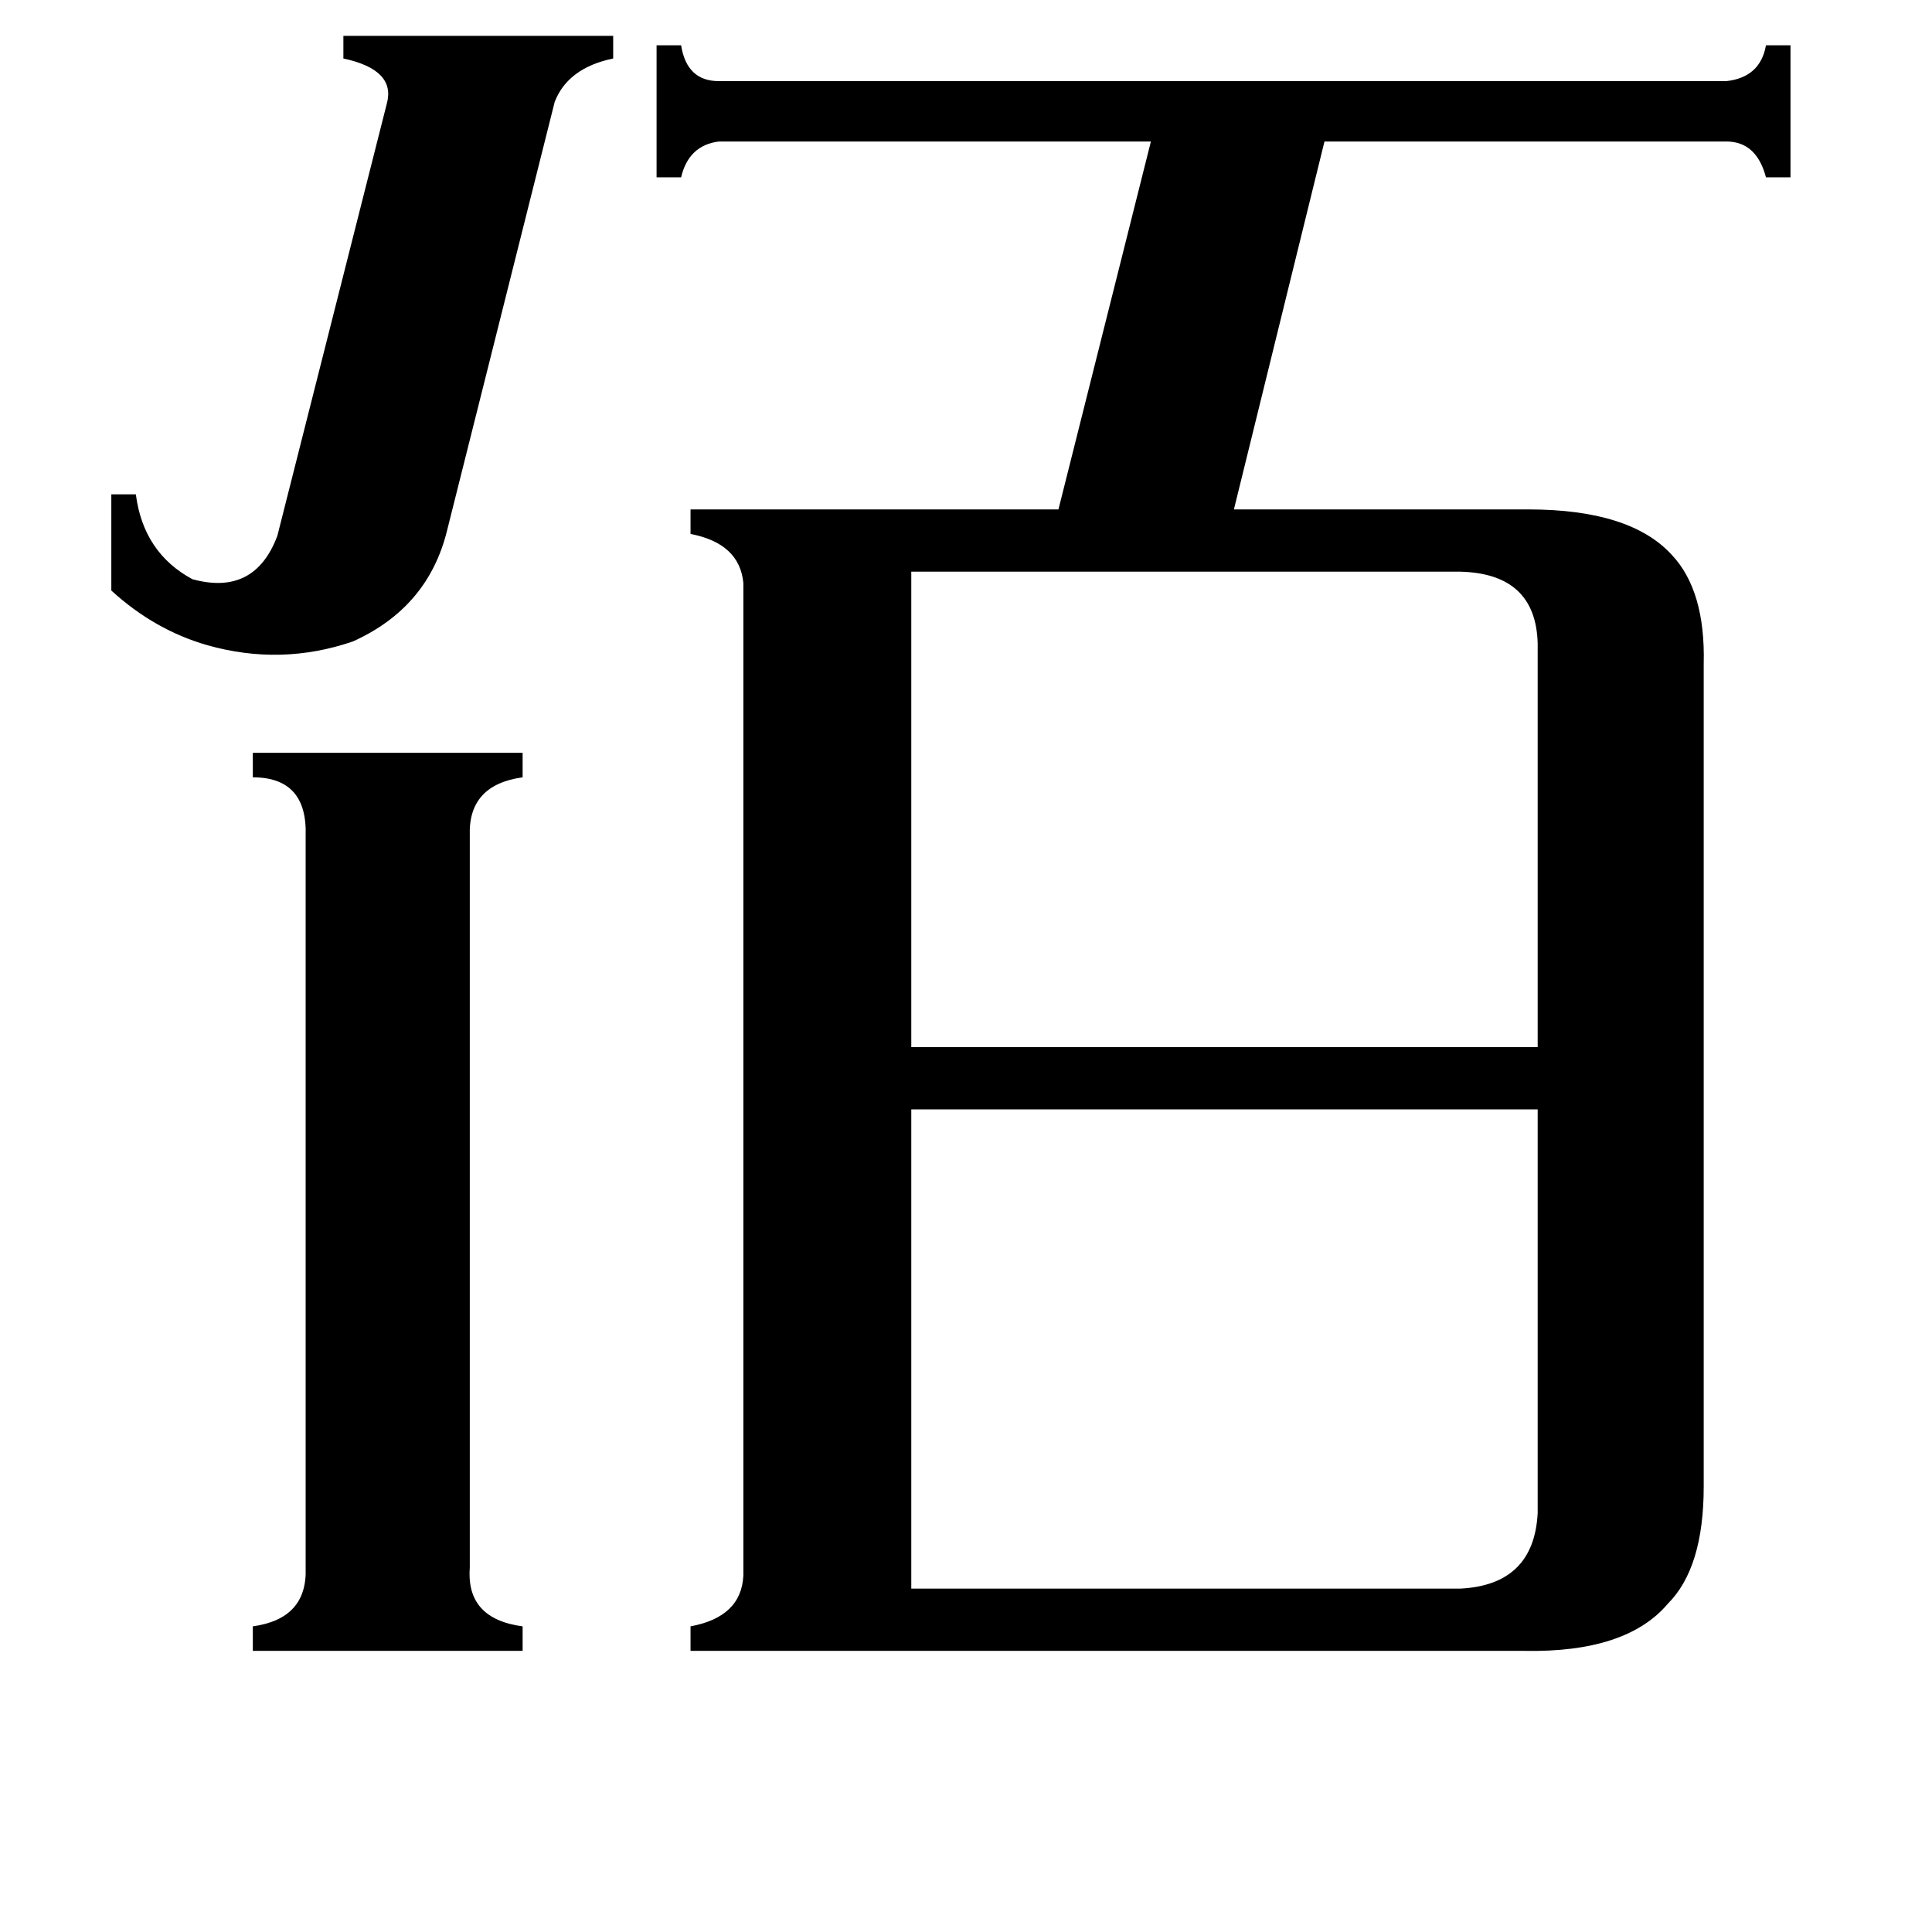 <svg xmlns="http://www.w3.org/2000/svg" viewBox="0 -800 1024 1024">
	<path fill="#000000" d="M237 -519Q227 -478 187 -460Q149 -447 110 -458Q82 -466 59 -487V-538H72Q76 -507 102 -493Q135 -484 147 -516L205 -745Q210 -763 182 -769V-781H325V-769Q301 -764 294 -746ZM249 31Q247 58 277 62V75H134V62Q163 58 162 31V-357Q163 -388 134 -388V-401H277V-388Q248 -384 249 -357ZM483 -497V-245H815V-459Q814 -496 774 -497ZM483 42H774Q813 40 815 2V-212H483ZM394 -491Q392 -512 366 -517V-530H561L610 -725H381Q365 -723 361 -706H348V-776H361Q364 -757 381 -757H915Q933 -759 936 -776H949V-706H936Q931 -725 915 -725H702L654 -530H810Q864 -530 886 -506Q904 -487 903 -448V-12Q903 31 884 50Q862 76 808 75H366V62Q393 57 394 35Z"/>
</svg>